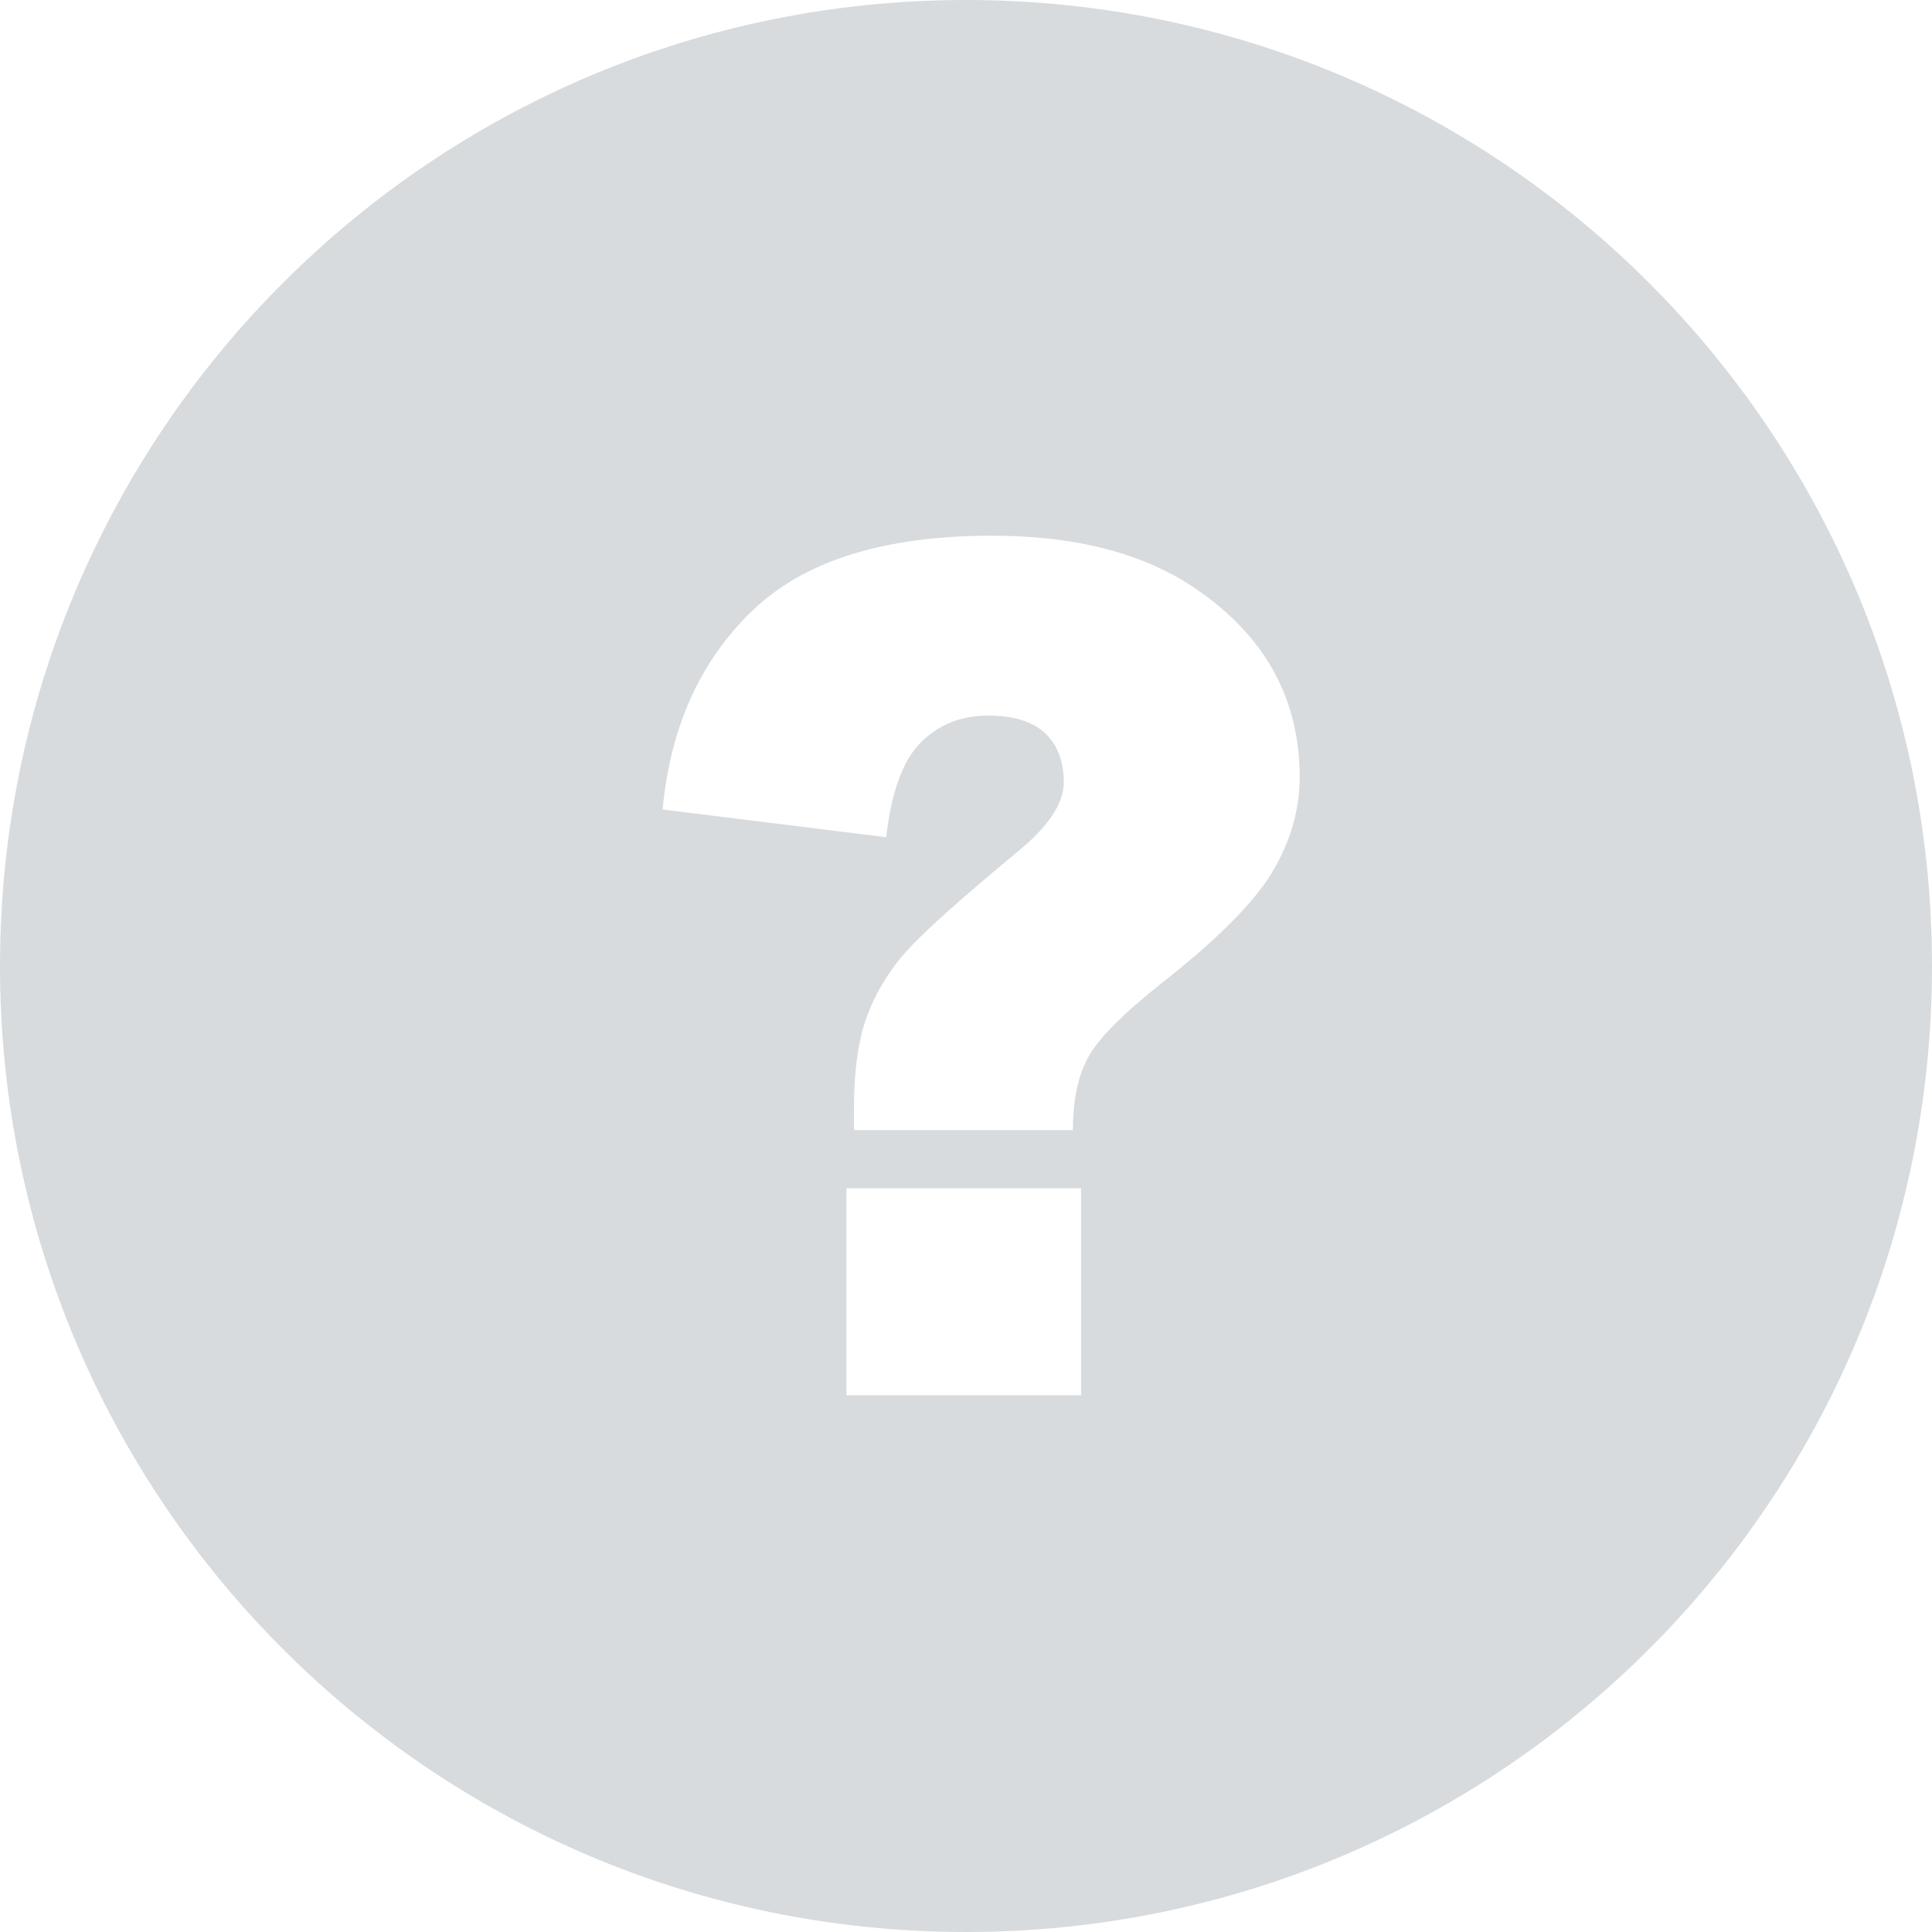 <?xml version="1.0" encoding="utf-8"?>
<!-- Generator: Adobe Illustrator 15.1.0, SVG Export Plug-In . SVG Version: 6.00 Build 0)  -->
<!DOCTYPE svg PUBLIC "-//W3C//DTD SVG 1.1//EN" "http://www.w3.org/Graphics/SVG/1.1/DTD/svg11.dtd">
<svg version="1.1" id="Layer_1" xmlns="http://www.w3.org/2000/svg" xmlns:xlink="http://www.w3.org/1999/xlink" x="0px" y="0px"
	 width="18px" height="18px" viewBox="0 0 18 18" enable-background="new 0 0 18 18" xml:space="preserve">
<g>
	<g>
		<path fill-rule="evenodd" clip-rule="evenodd" fill="#D7DBDD" d="M9,0C4.029,0,0,4.029,0,9s4.029,9,9,9s9-4.029,9-9S13.971,0,9,0z
			 M10.072,13H7.886v-1.929h2.186V13z M11.855,8.122c-0.168,0.283-0.512,0.629-1.031,1.037c-0.362,0.286-0.59,0.517-0.685,0.69
			c-0.095,0.173-0.143,0.399-0.143,0.68H7.956v-0.205c0-0.347,0.04-0.629,0.118-0.846c0.079-0.217,0.196-0.414,0.352-0.594
			c0.156-0.179,0.505-0.494,1.05-0.945c0.29-0.236,0.435-0.452,0.435-0.649S9.853,6.94,9.737,6.831
			C9.62,6.722,9.444,6.667,9.208,6.667c-0.254,0-0.464,0.084-0.631,0.252C8.41,7.088,8.304,7.381,8.257,7.8L6.173,7.542
			c0.072-0.766,0.35-1.383,0.835-1.851c0.485-0.467,1.229-0.7,2.232-0.7c0.781,0,1.411,0.163,1.891,0.488
			c0.652,0.44,0.978,1.028,0.978,1.763C12.108,7.546,12.024,7.84,11.855,8.122z"/>
	</g>
</g>
</svg>
